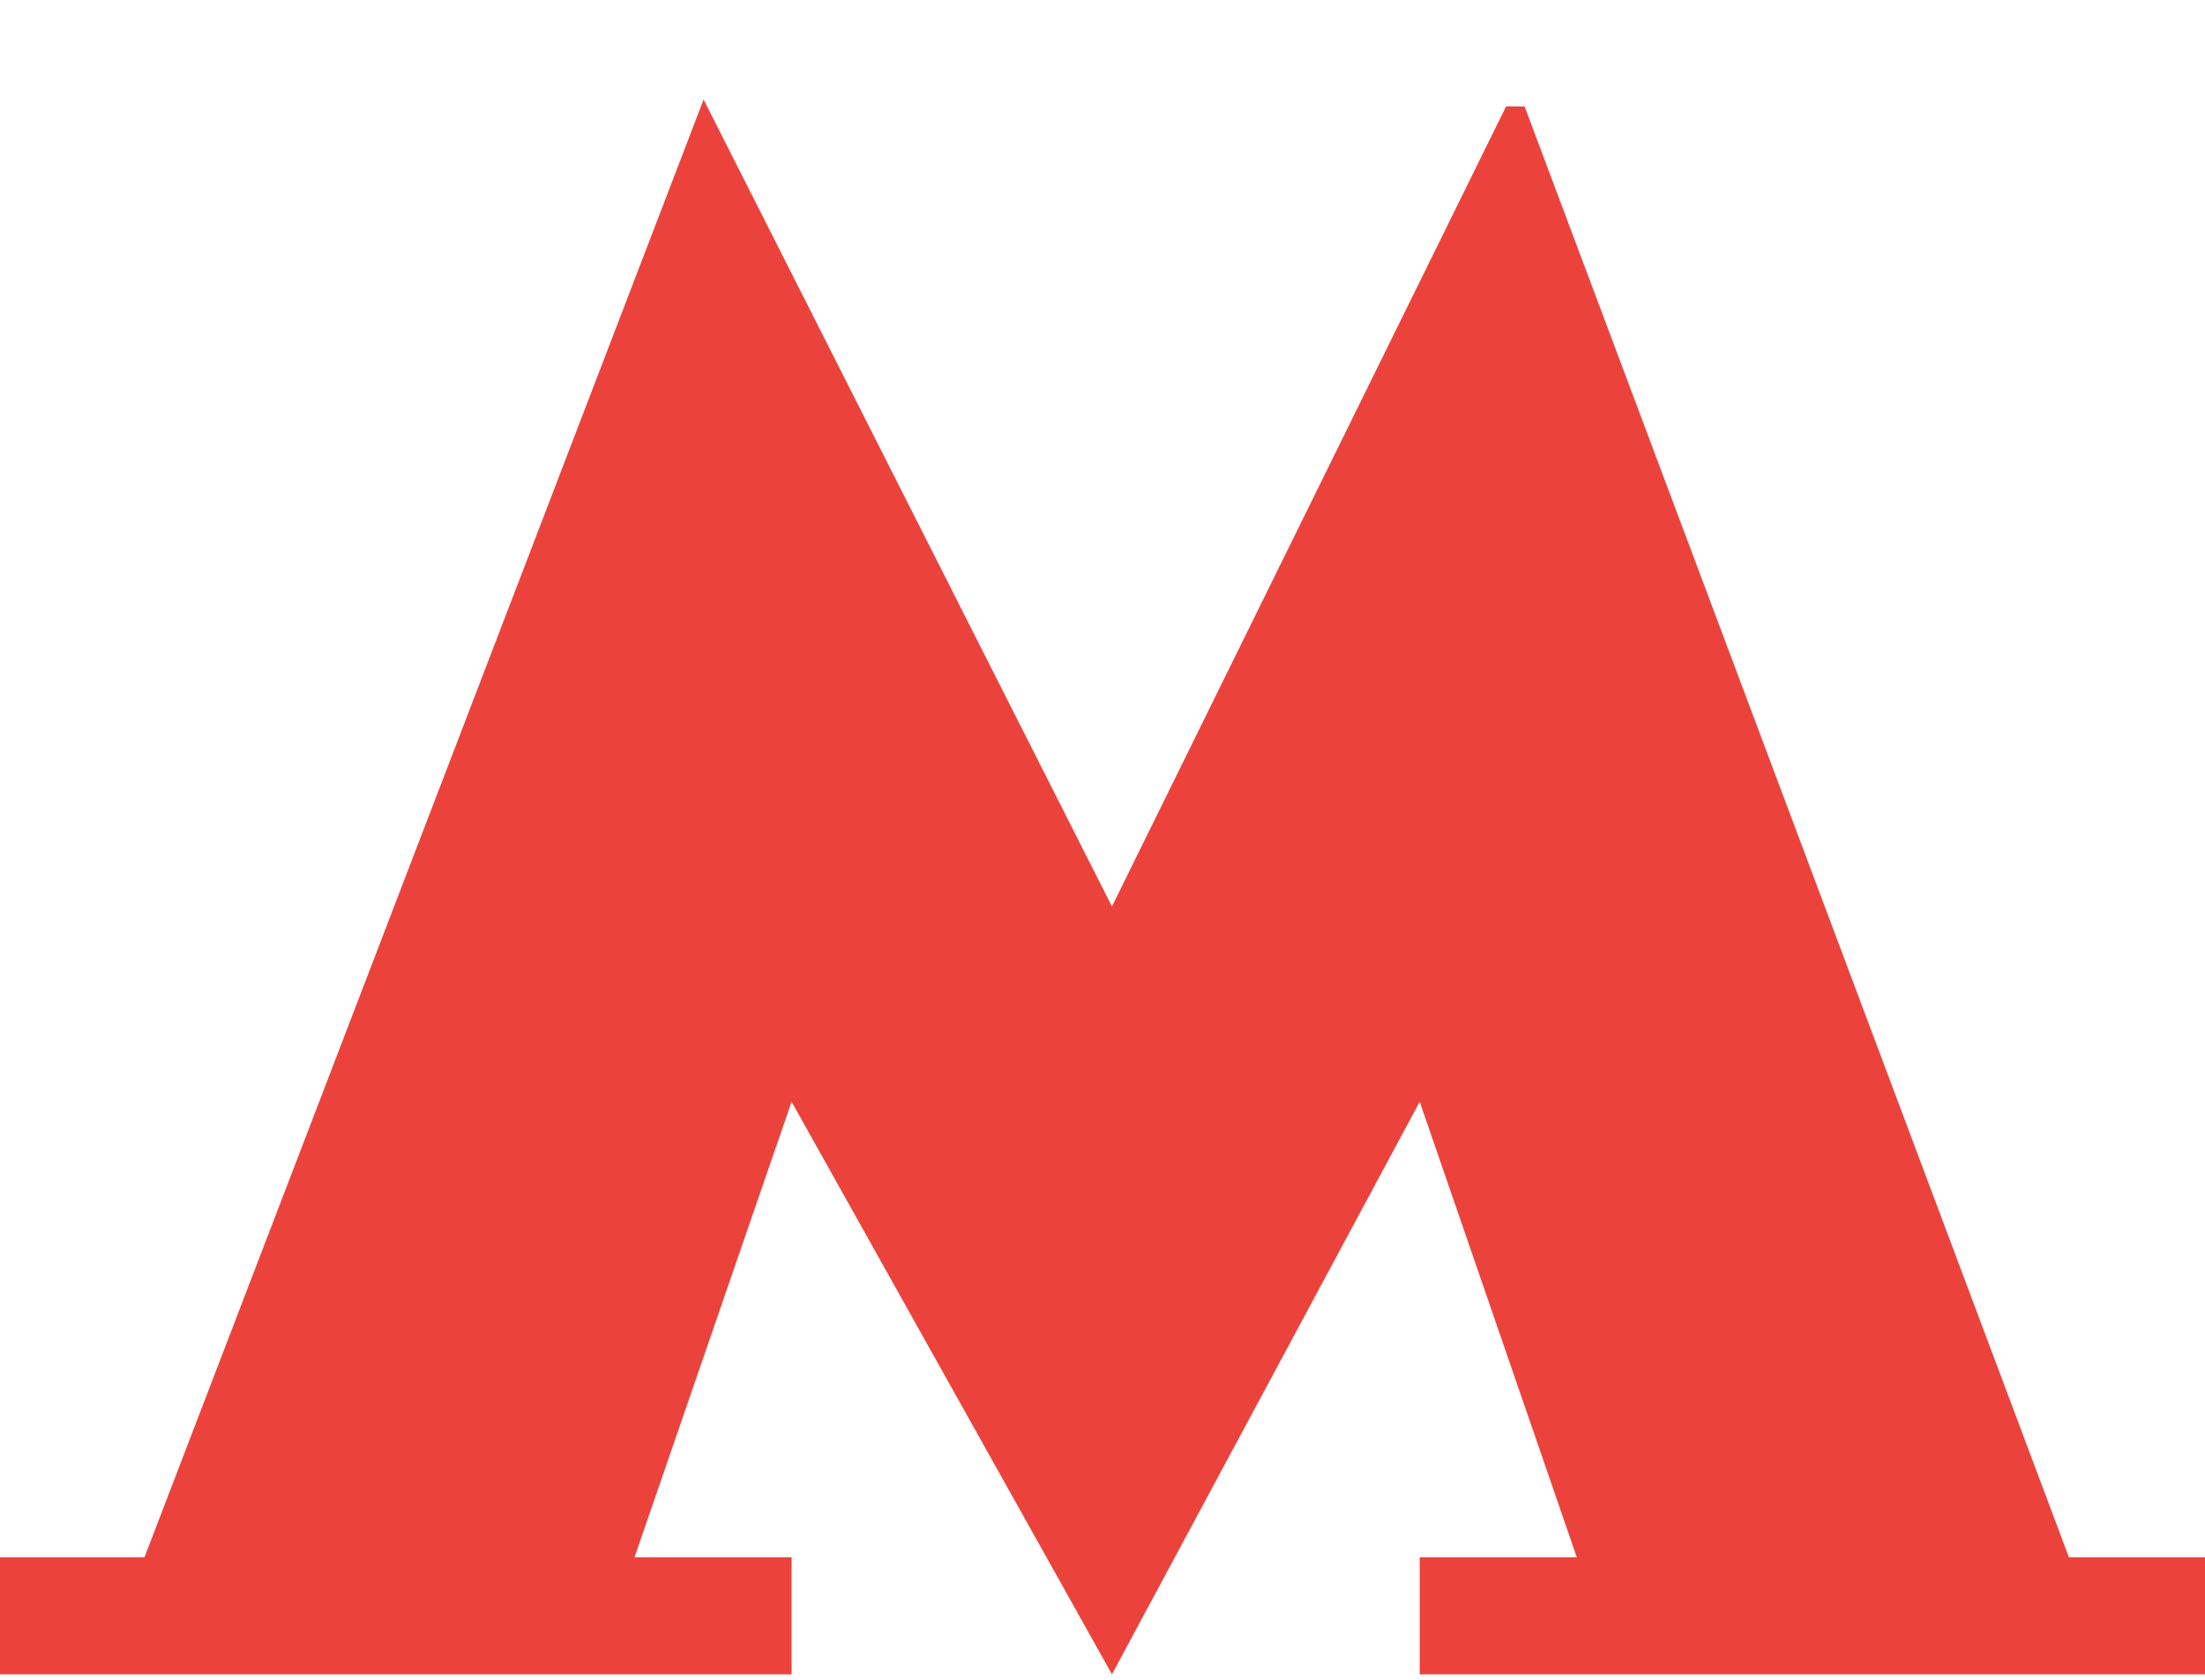 <svg width="21" height="16" viewBox="0 0 21 16" fill="none" xmlns="http://www.w3.org/2000/svg">
<path id="Vector" d="M14.52 1.014L14.344 1.013L10.59 8.634L6.701 0.948L1.376 14.833H0V15.948H7.539V14.833H6.043L7.539 10.494L10.59 15.948L13.521 10.494L15.017 14.833H13.521V15.948H21V14.833H19.704L14.52 1.014Z" fill="#EB433C"/>
</svg>
